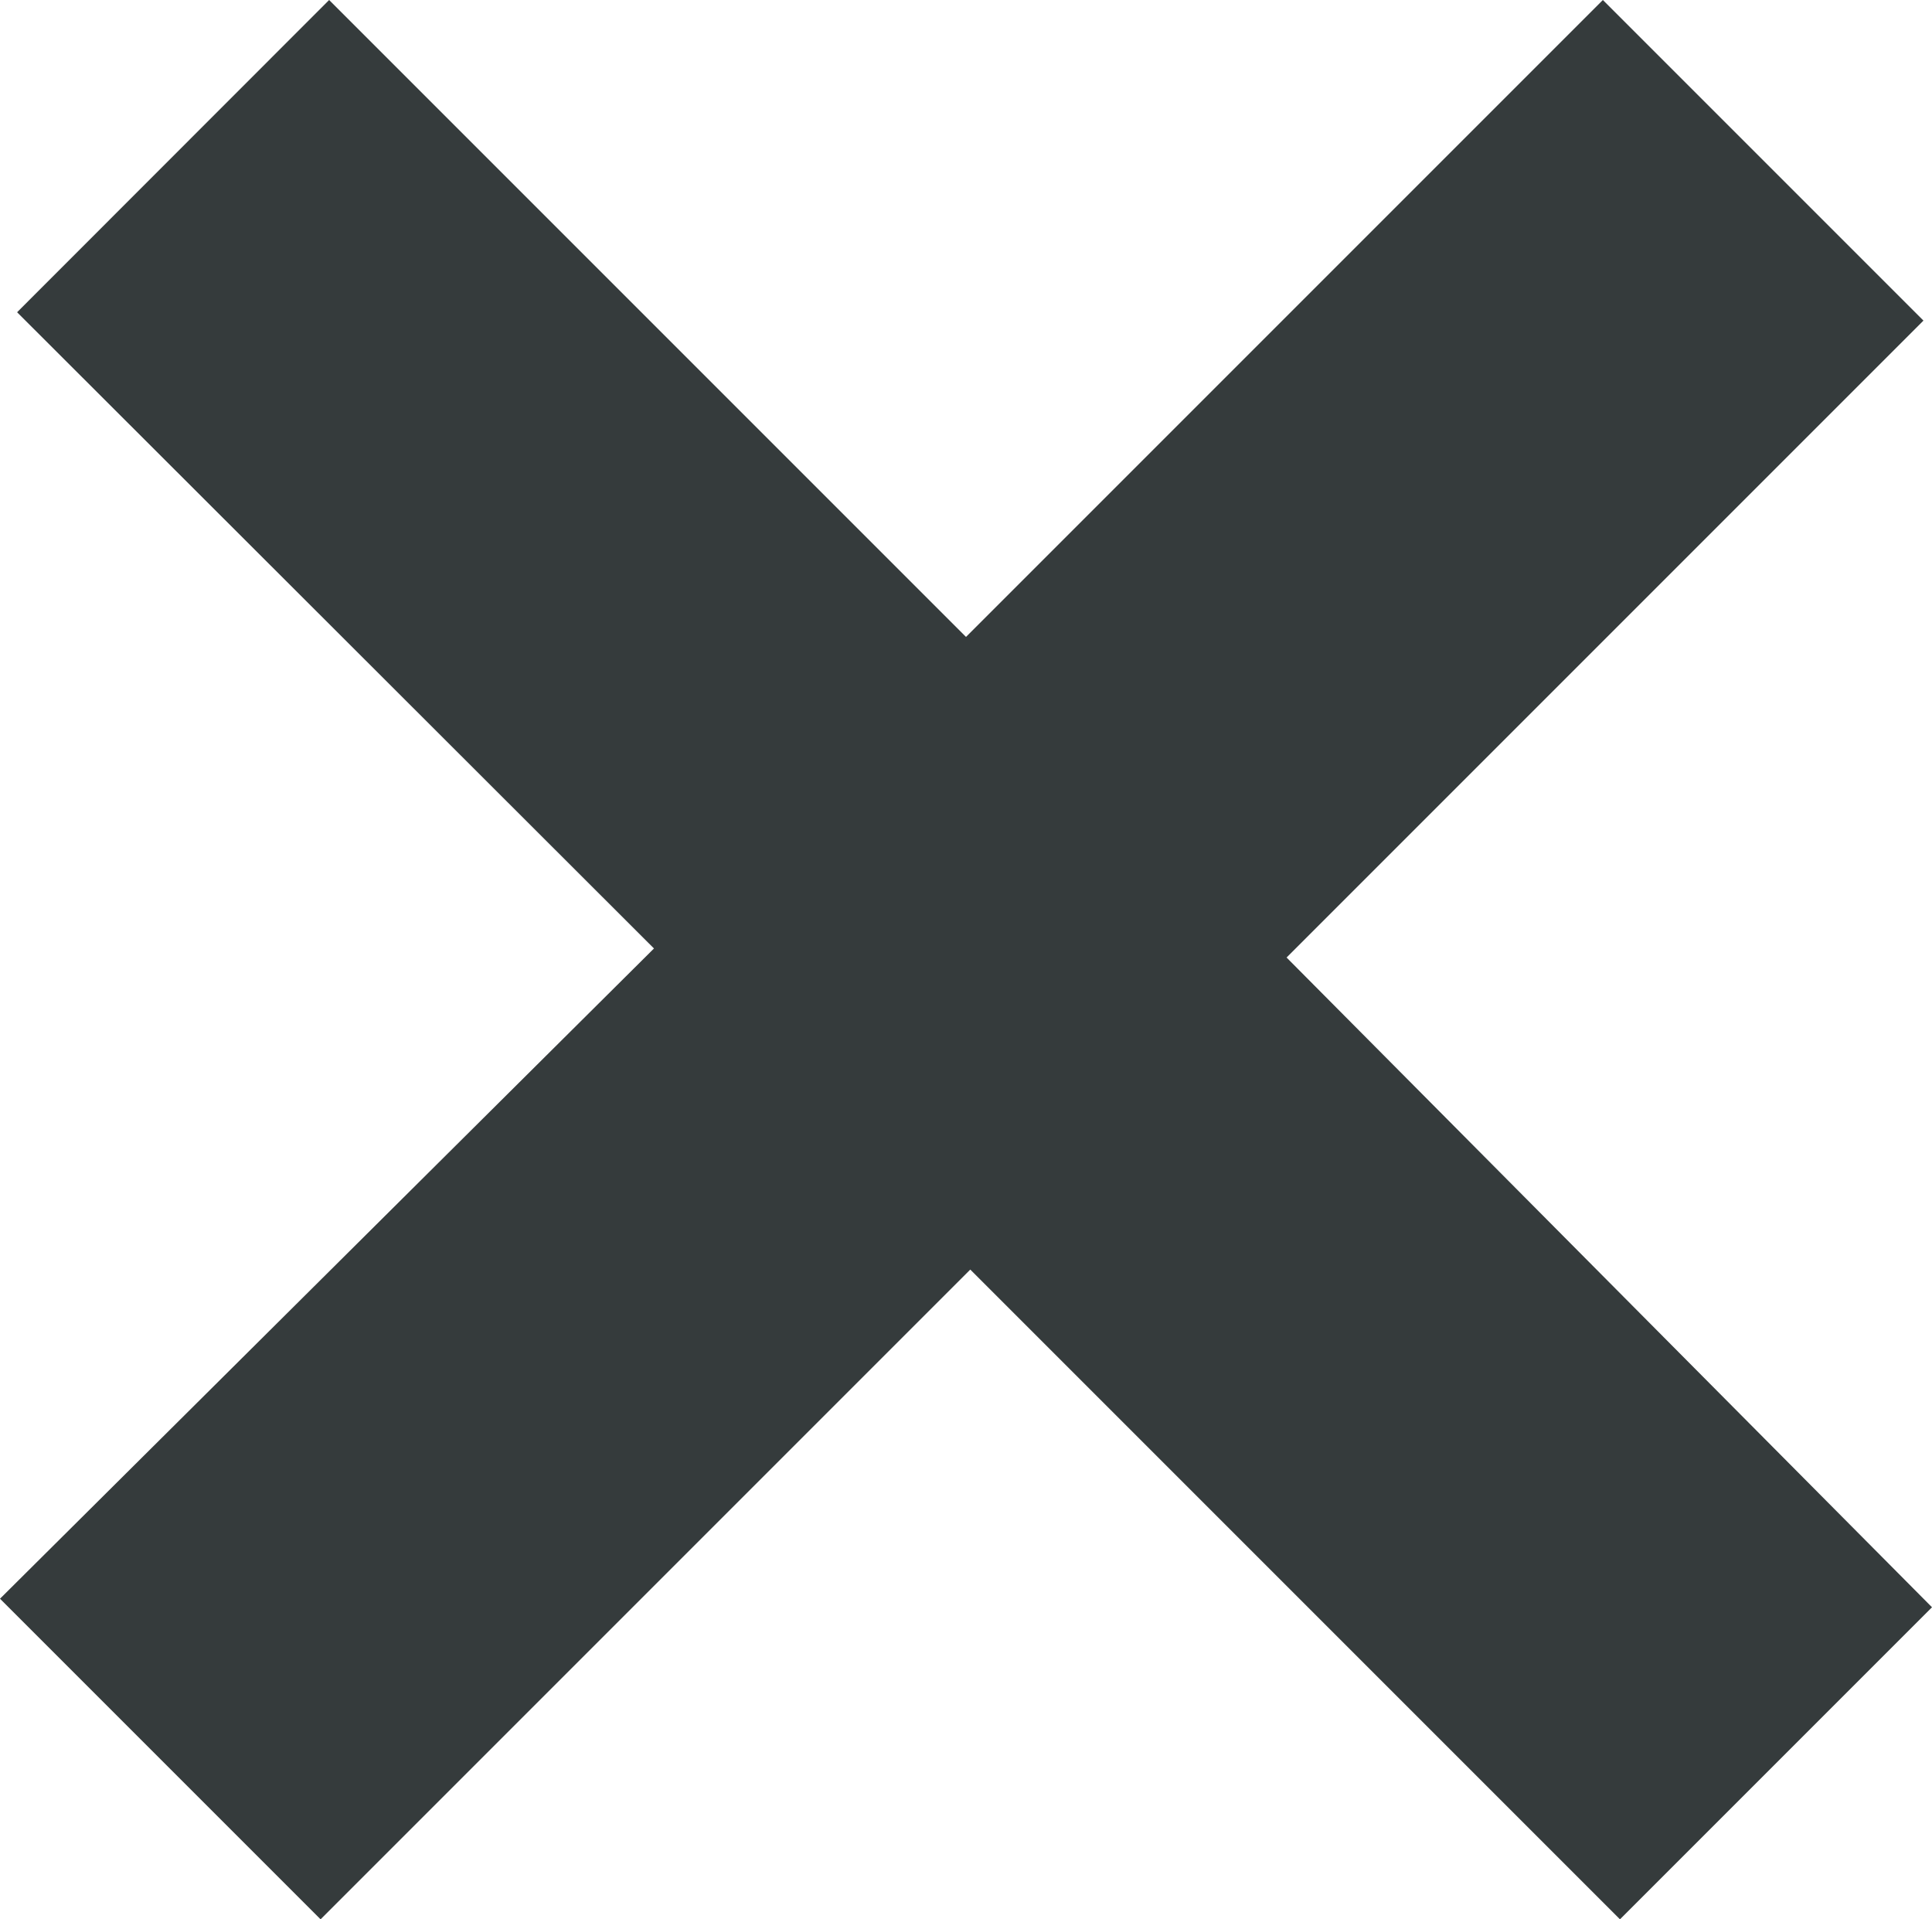 <svg xmlns="http://www.w3.org/2000/svg" width="19.436" height="19.307" viewBox="0 0 19.436 19.307">
  <path id="パス_11" data-name="パス 11" d="M21.586-5.934,15.05-12.47,8.514-5.934,5.289-9.159,11.868-15.7,5.461-22.1,8.6-25.241l6.407,6.407,6.407-6.407,3.225,3.225-6.407,6.407,6.493,6.536Z" transform="translate(-5.289 25.241)" fill="#353b3c"/>
</svg>
